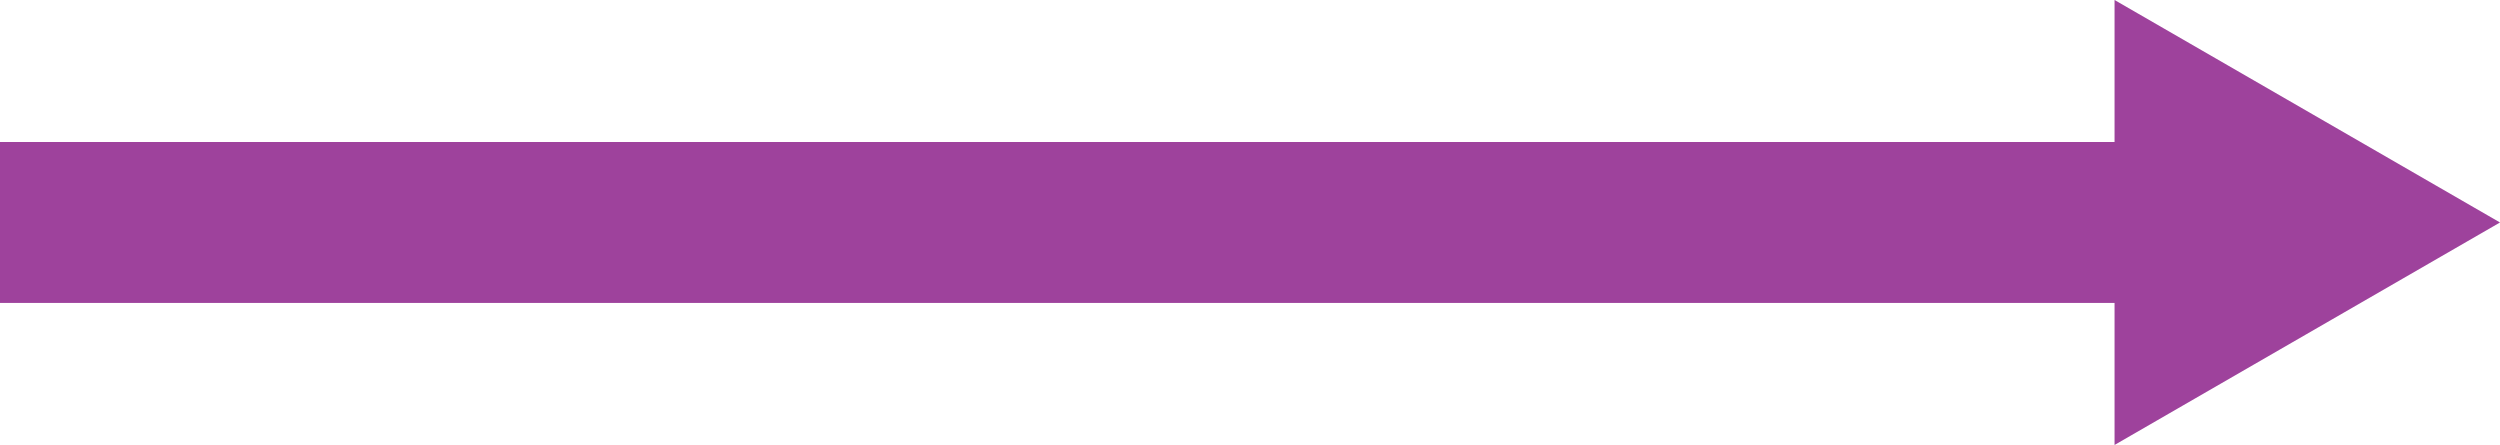 <svg xmlns="http://www.w3.org/2000/svg" viewBox="0 0 36.97 6.58"><defs><style>.cls-1{fill:#9e429c;}</style></defs><title>van_thu</title><g id="Layer_2" data-name="Layer 2"><g id="Layer_1-2" data-name="Layer 1"><polygon class="cls-1" points="0 4.48 31.27 4.48 31.27 6.58 36.97 3.29 31.27 0 31.27 2.1 0 2.1 0 4.48"/></g></g></svg>